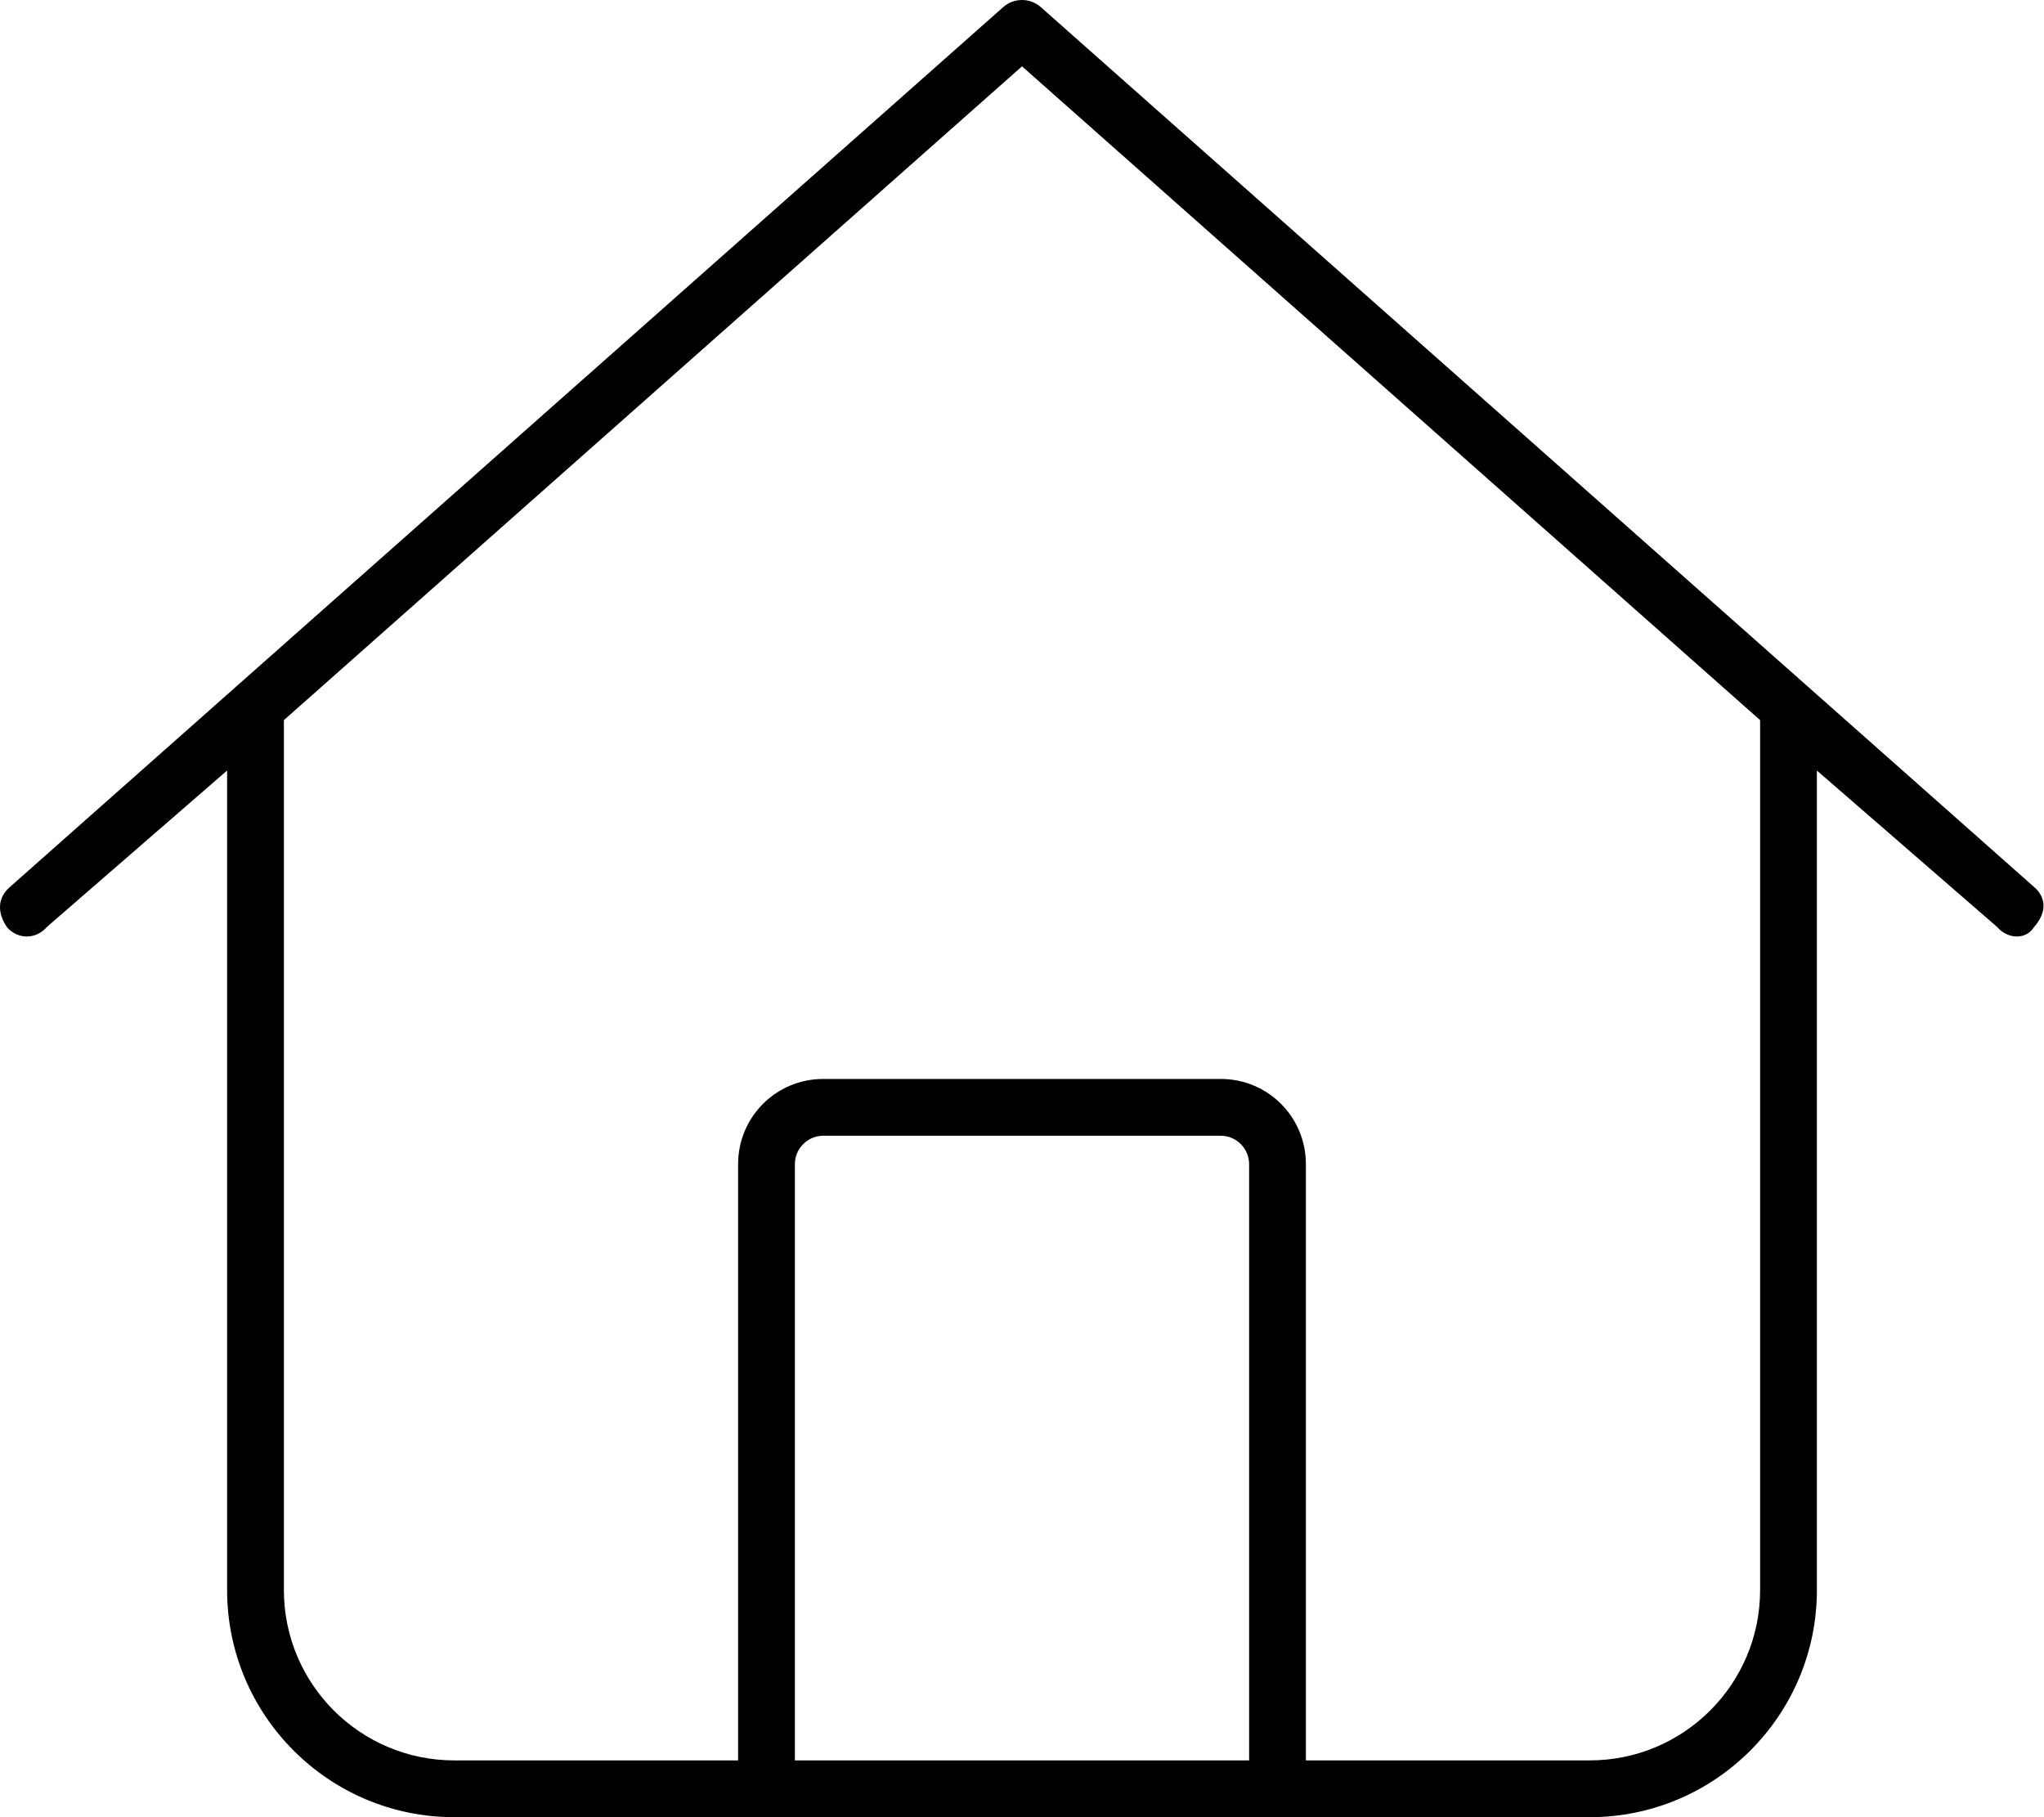 <svg viewBox="0 0 576 512" fill="none" xmlns="http://www.w3.org/2000/svg">
    <g clip-path="url(#clip0_10_51)">
        <path d="M573.3 250C576.6 252.9 576.9 257.1 573.1 261.3C571.1 264.6 566 264.9 562.7 261.1L512 217.1V448C512 483.3 483.3 512 448 512H128C92.65 512 64 483.3 64 448V217.1L13.3 261.1C9.997 264.9 4.941 264.6 2.012 261.3C-0.918 257.1 -0.612 252.9 2.696 250L282.7 2.011C285.7 -0.67 290.3 -0.67 293.3 2.011L573.3 250ZM128 496H208V328C208 314.7 218.7 304 232 304H344C357.3 304 368 314.7 368 328V496H448C474.5 496 496 474.5 496 448V202.9L288 18.69L80 202.9V448C80 474.5 101.5 496 128 496ZM224 496H352V328C352 323.6 348.4 320 344 320H232C227.6 320 224 323.6 224 328V496Z"
              fill="currentColor"/>
    </g>
    <defs>
        <clipPath id="clip0_10_51">
            <rect width="576" height="512" fill="white"/>
        </clipPath>
    </defs>
</svg>

